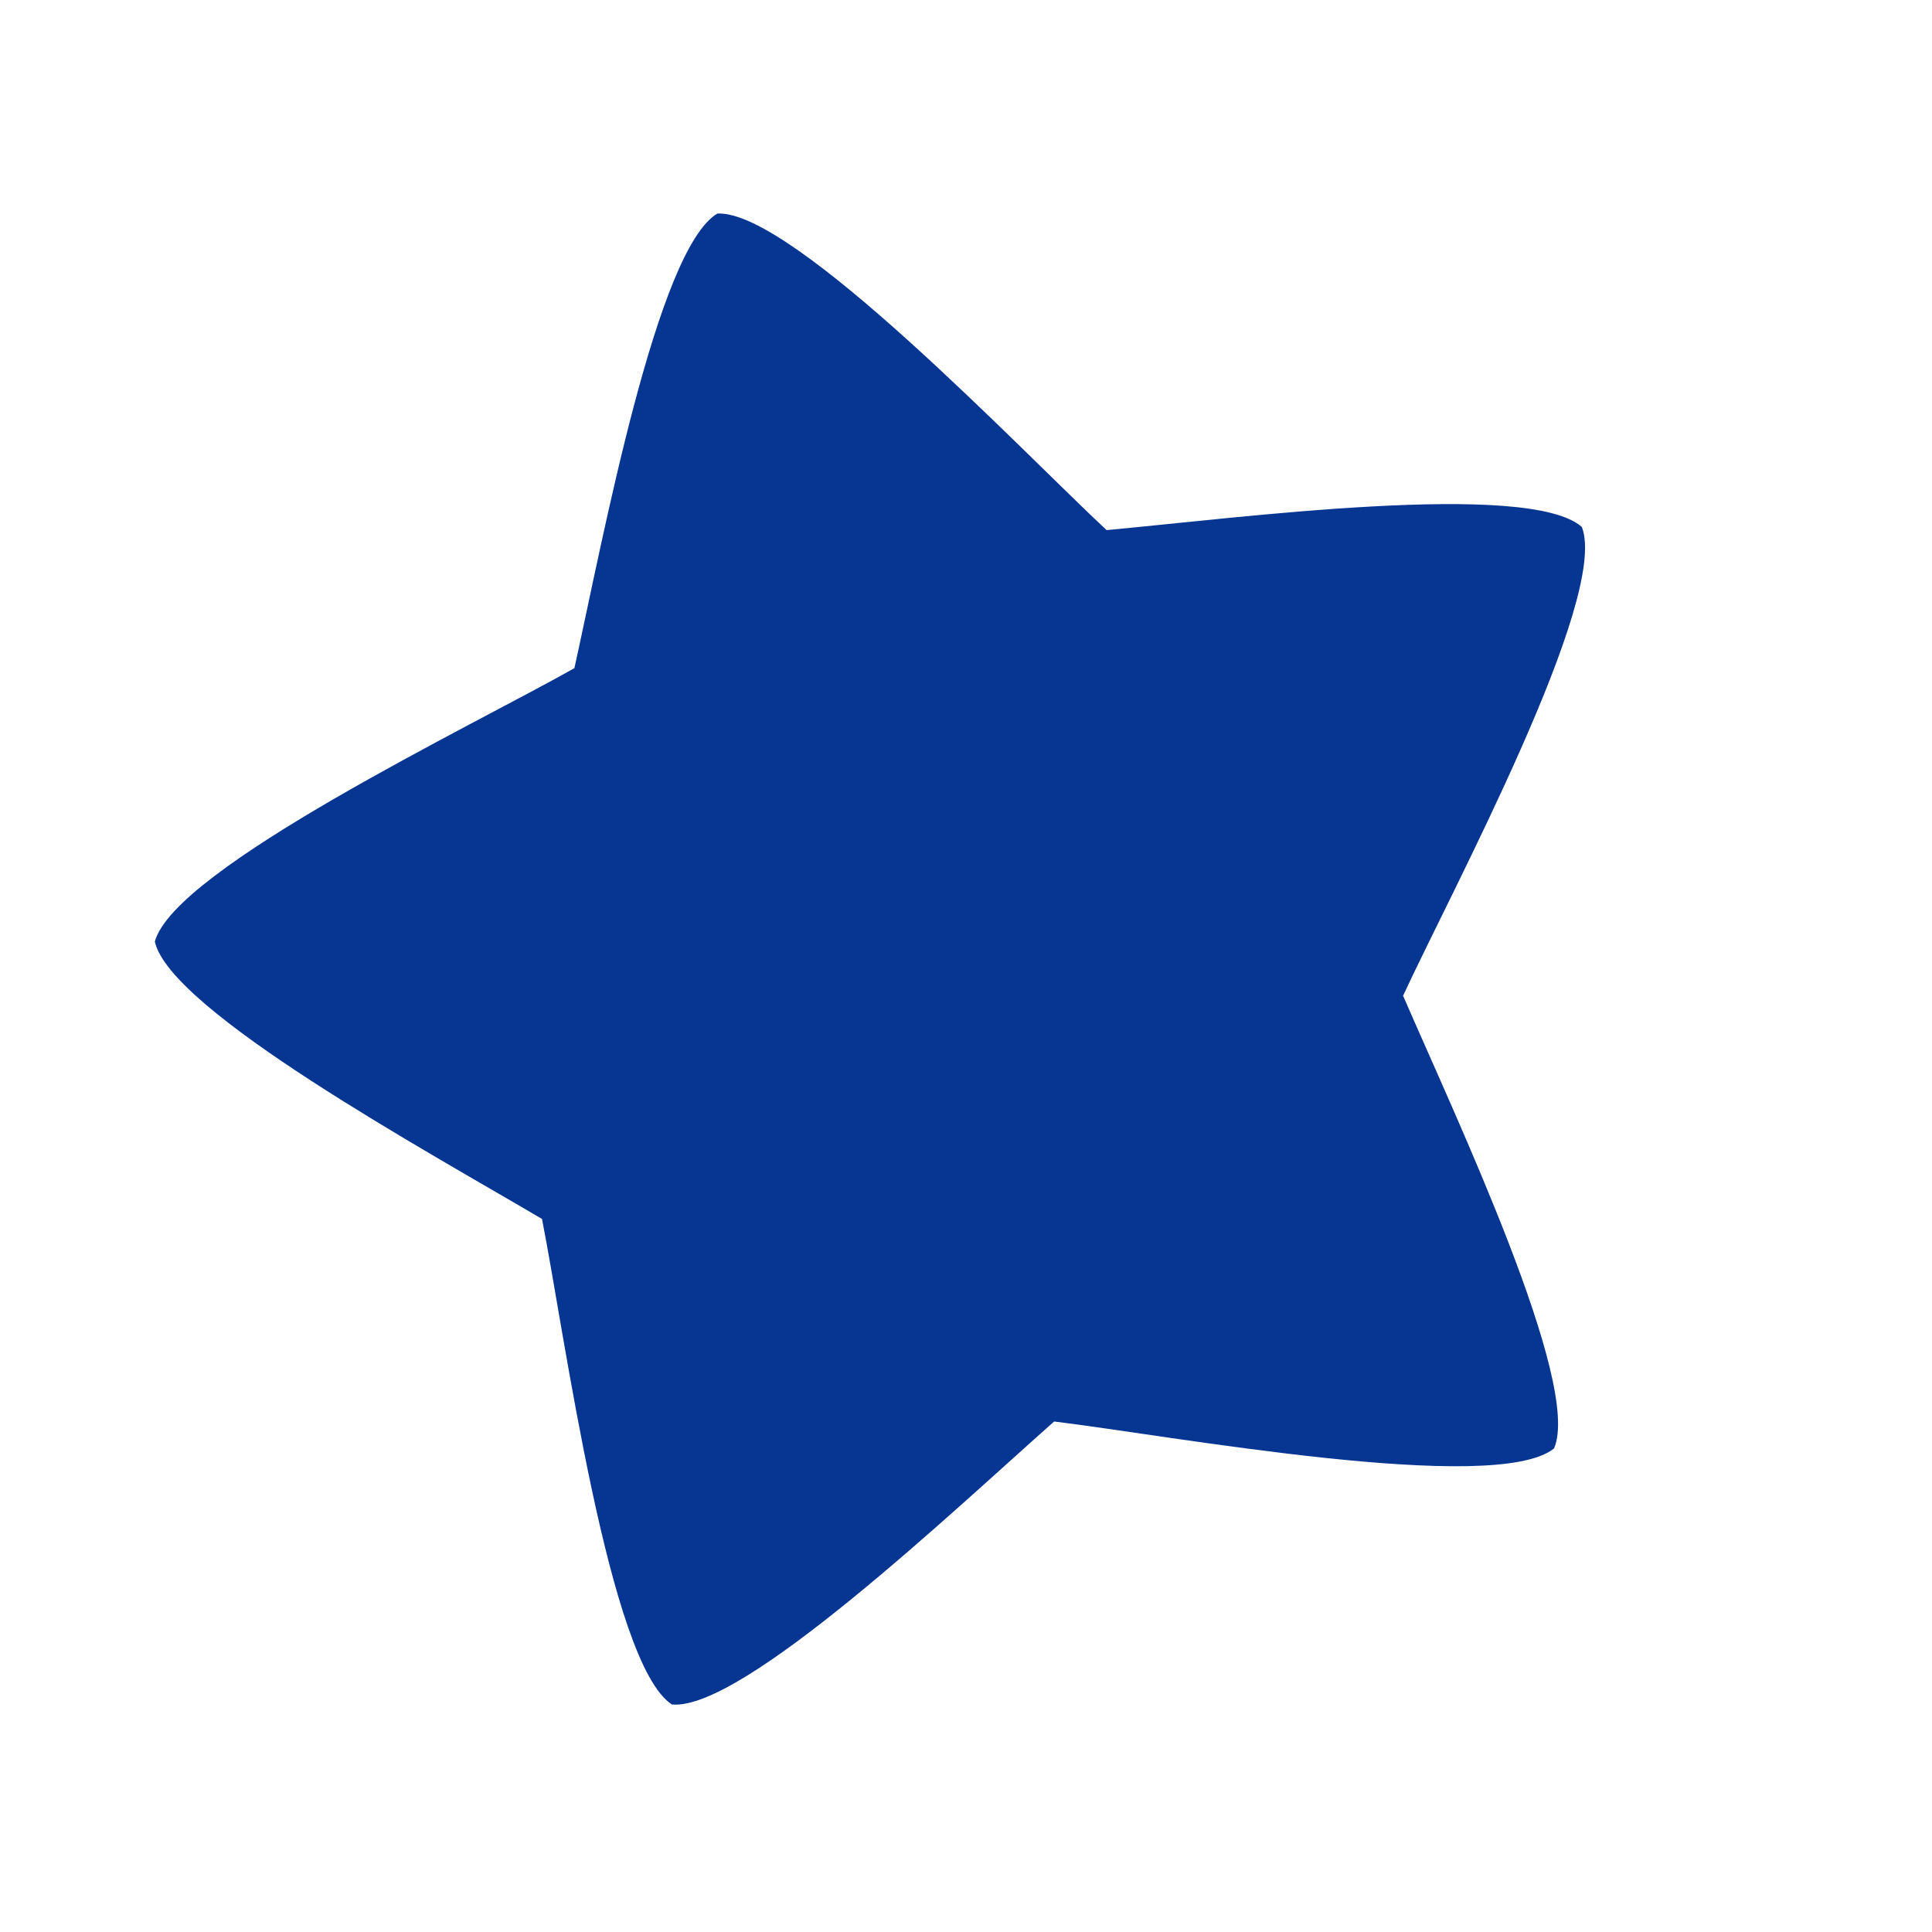 <svg width="13" height="13" viewBox="0 0 13 13" fill="none" xmlns="http://www.w3.org/2000/svg">
<path d="M10.644 3.546C10.287 3.23 8.334 3.485 7.446 3.567C6.875 3.035 5.334 1.411 4.827 1.437C4.419 1.679 4.058 3.624 3.865 4.496C3.187 4.879 1.172 5.844 1.042 6.336C1.145 6.8 2.879 7.749 3.647 8.202C3.799 8.97 4.096 11.193 4.521 11.469C4.995 11.515 6.424 10.157 7.093 9.565C7.866 9.658 10.063 10.065 10.457 9.746C10.645 9.309 9.796 7.521 9.441 6.7C9.768 5.993 10.829 4.023 10.644 3.546Z" fill="#073592"/>
</svg>
